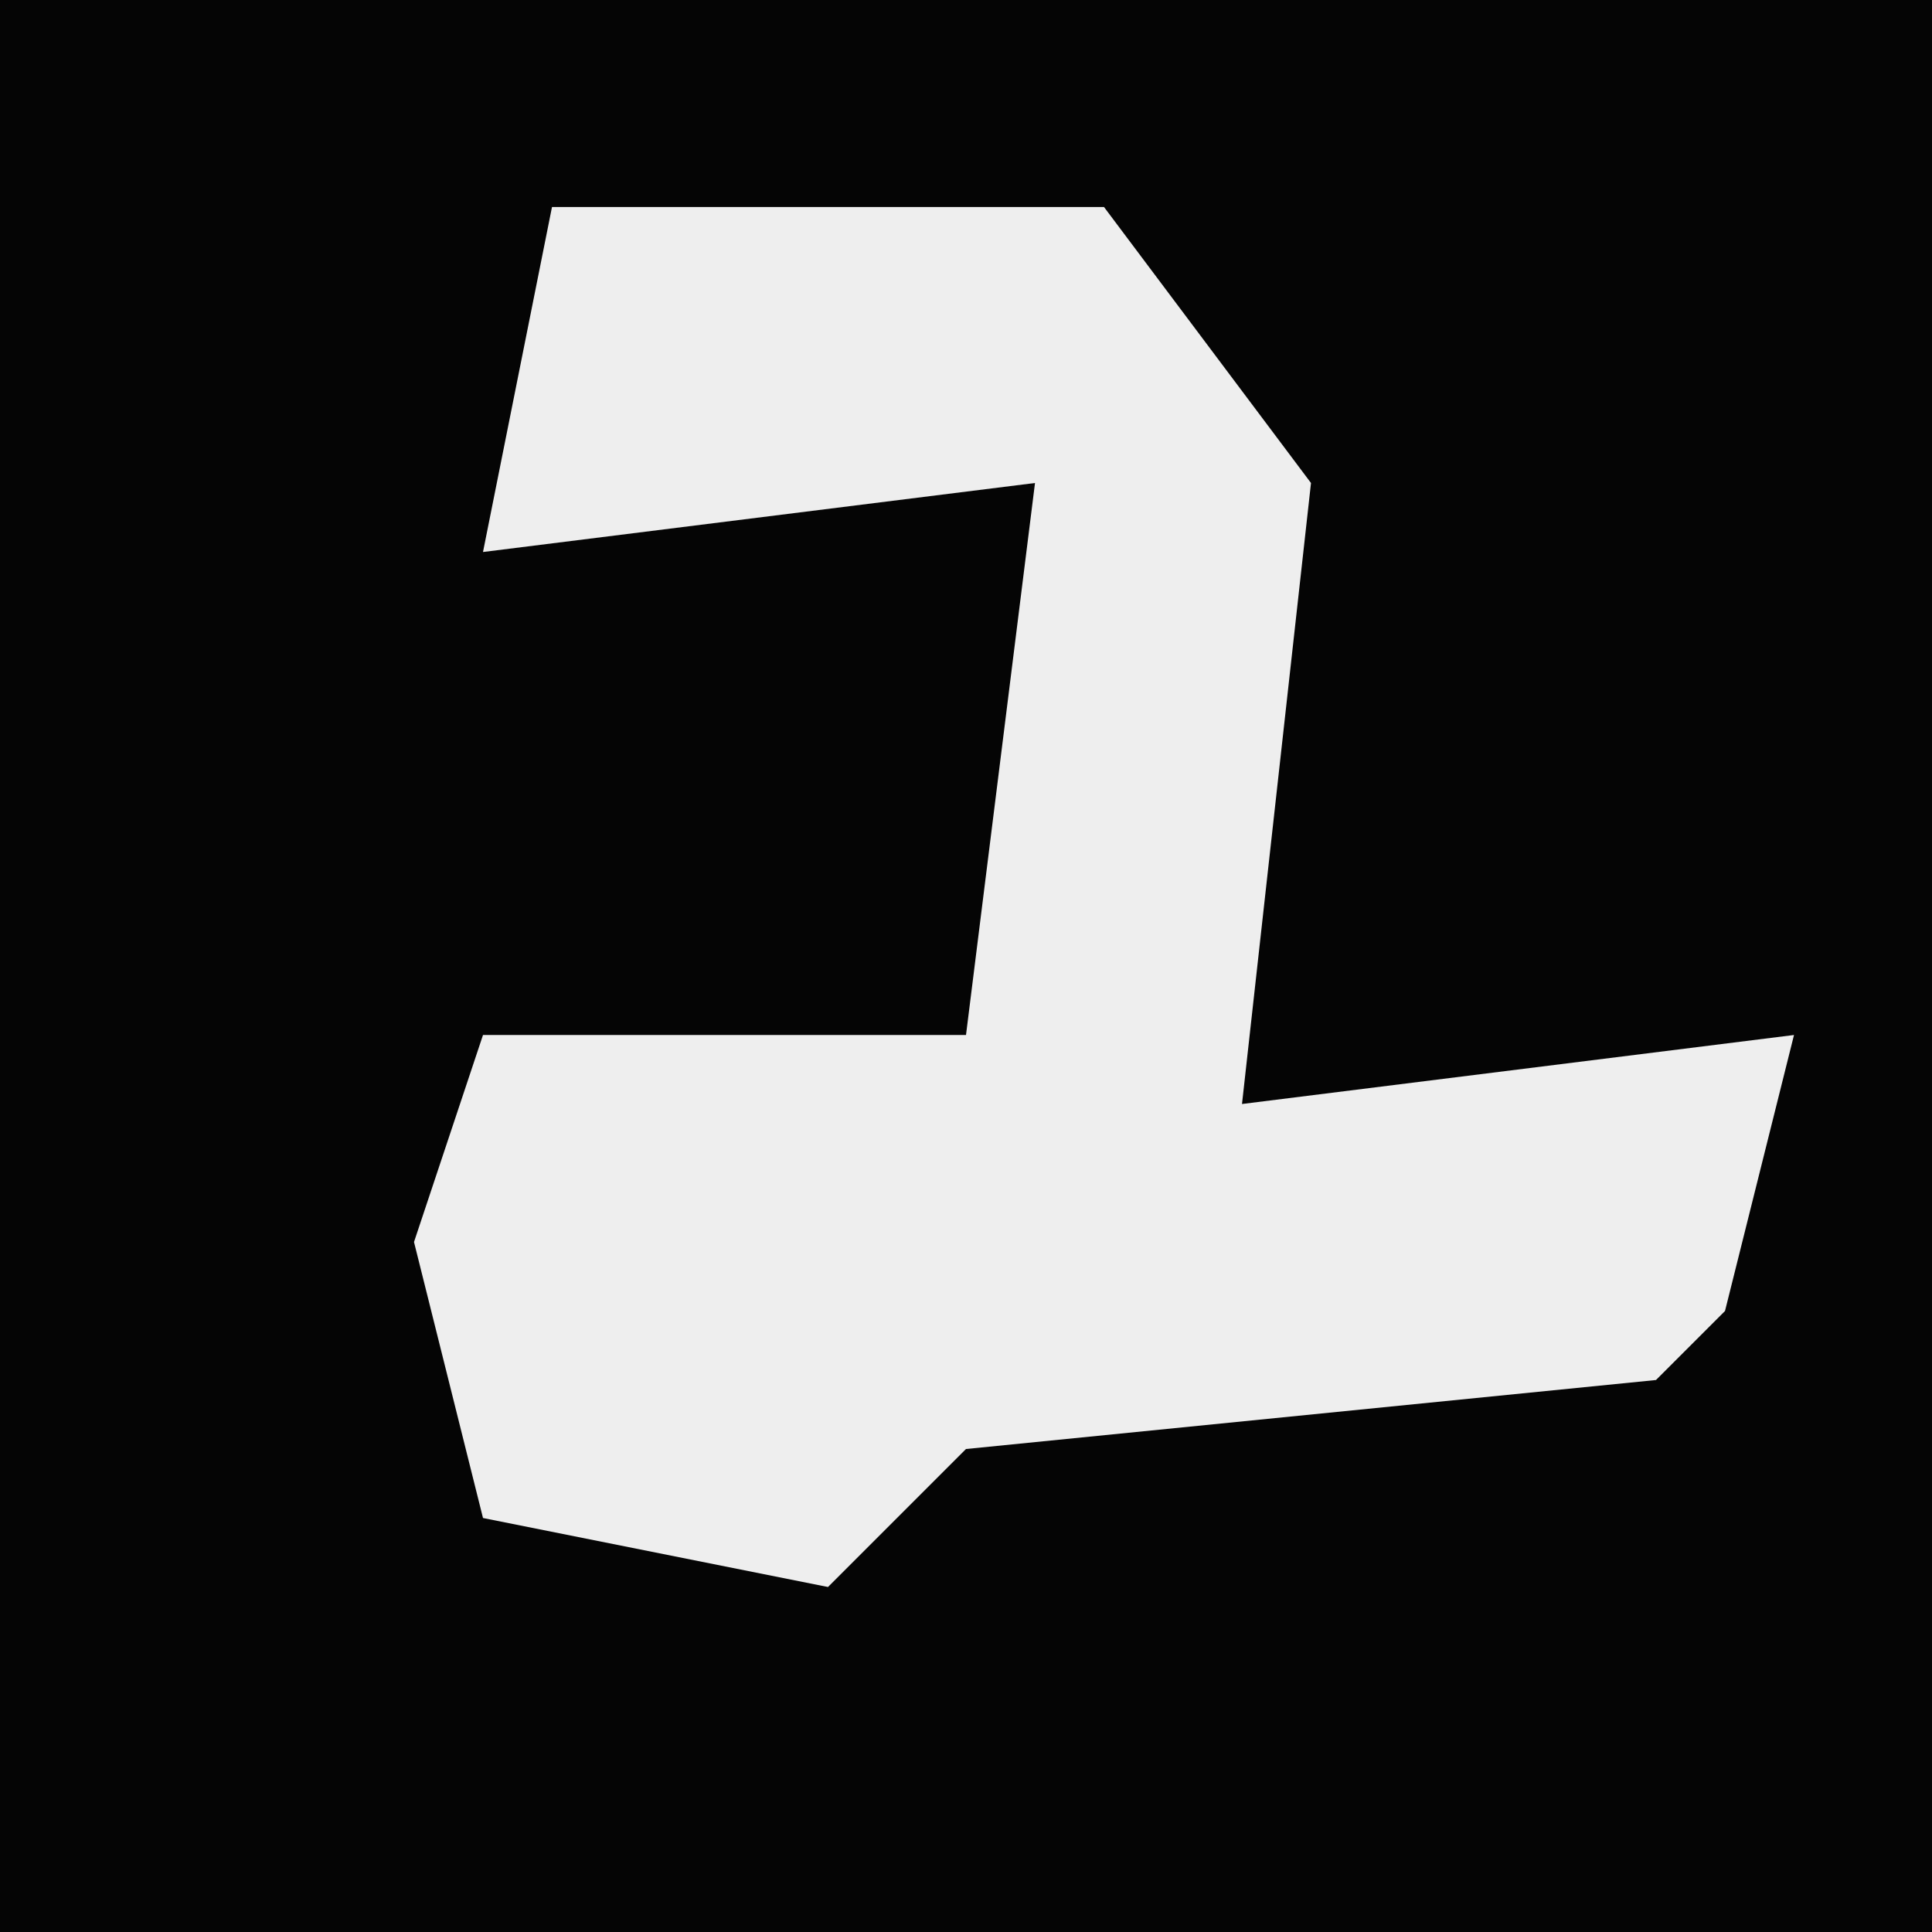 <?xml version="1.0" encoding="UTF-8"?>
<svg version="1.1" xmlns="http://www.w3.org/2000/svg" width="28" height="28">
<path d="M0,0 L28,0 L28,28 L0,28 Z " fill="#050505" transform="translate(0,0)"/>
<path d="M0,0 L8,0 L11,4 L10,13 L18,12 L17,16 L16,17 L6,18 L4,20 L-1,19 L-2,15 L-1,12 L6,12 L7,4 L-1,5 Z " fill="#EEEEEE" transform="translate(8,3)"/>
</svg>
